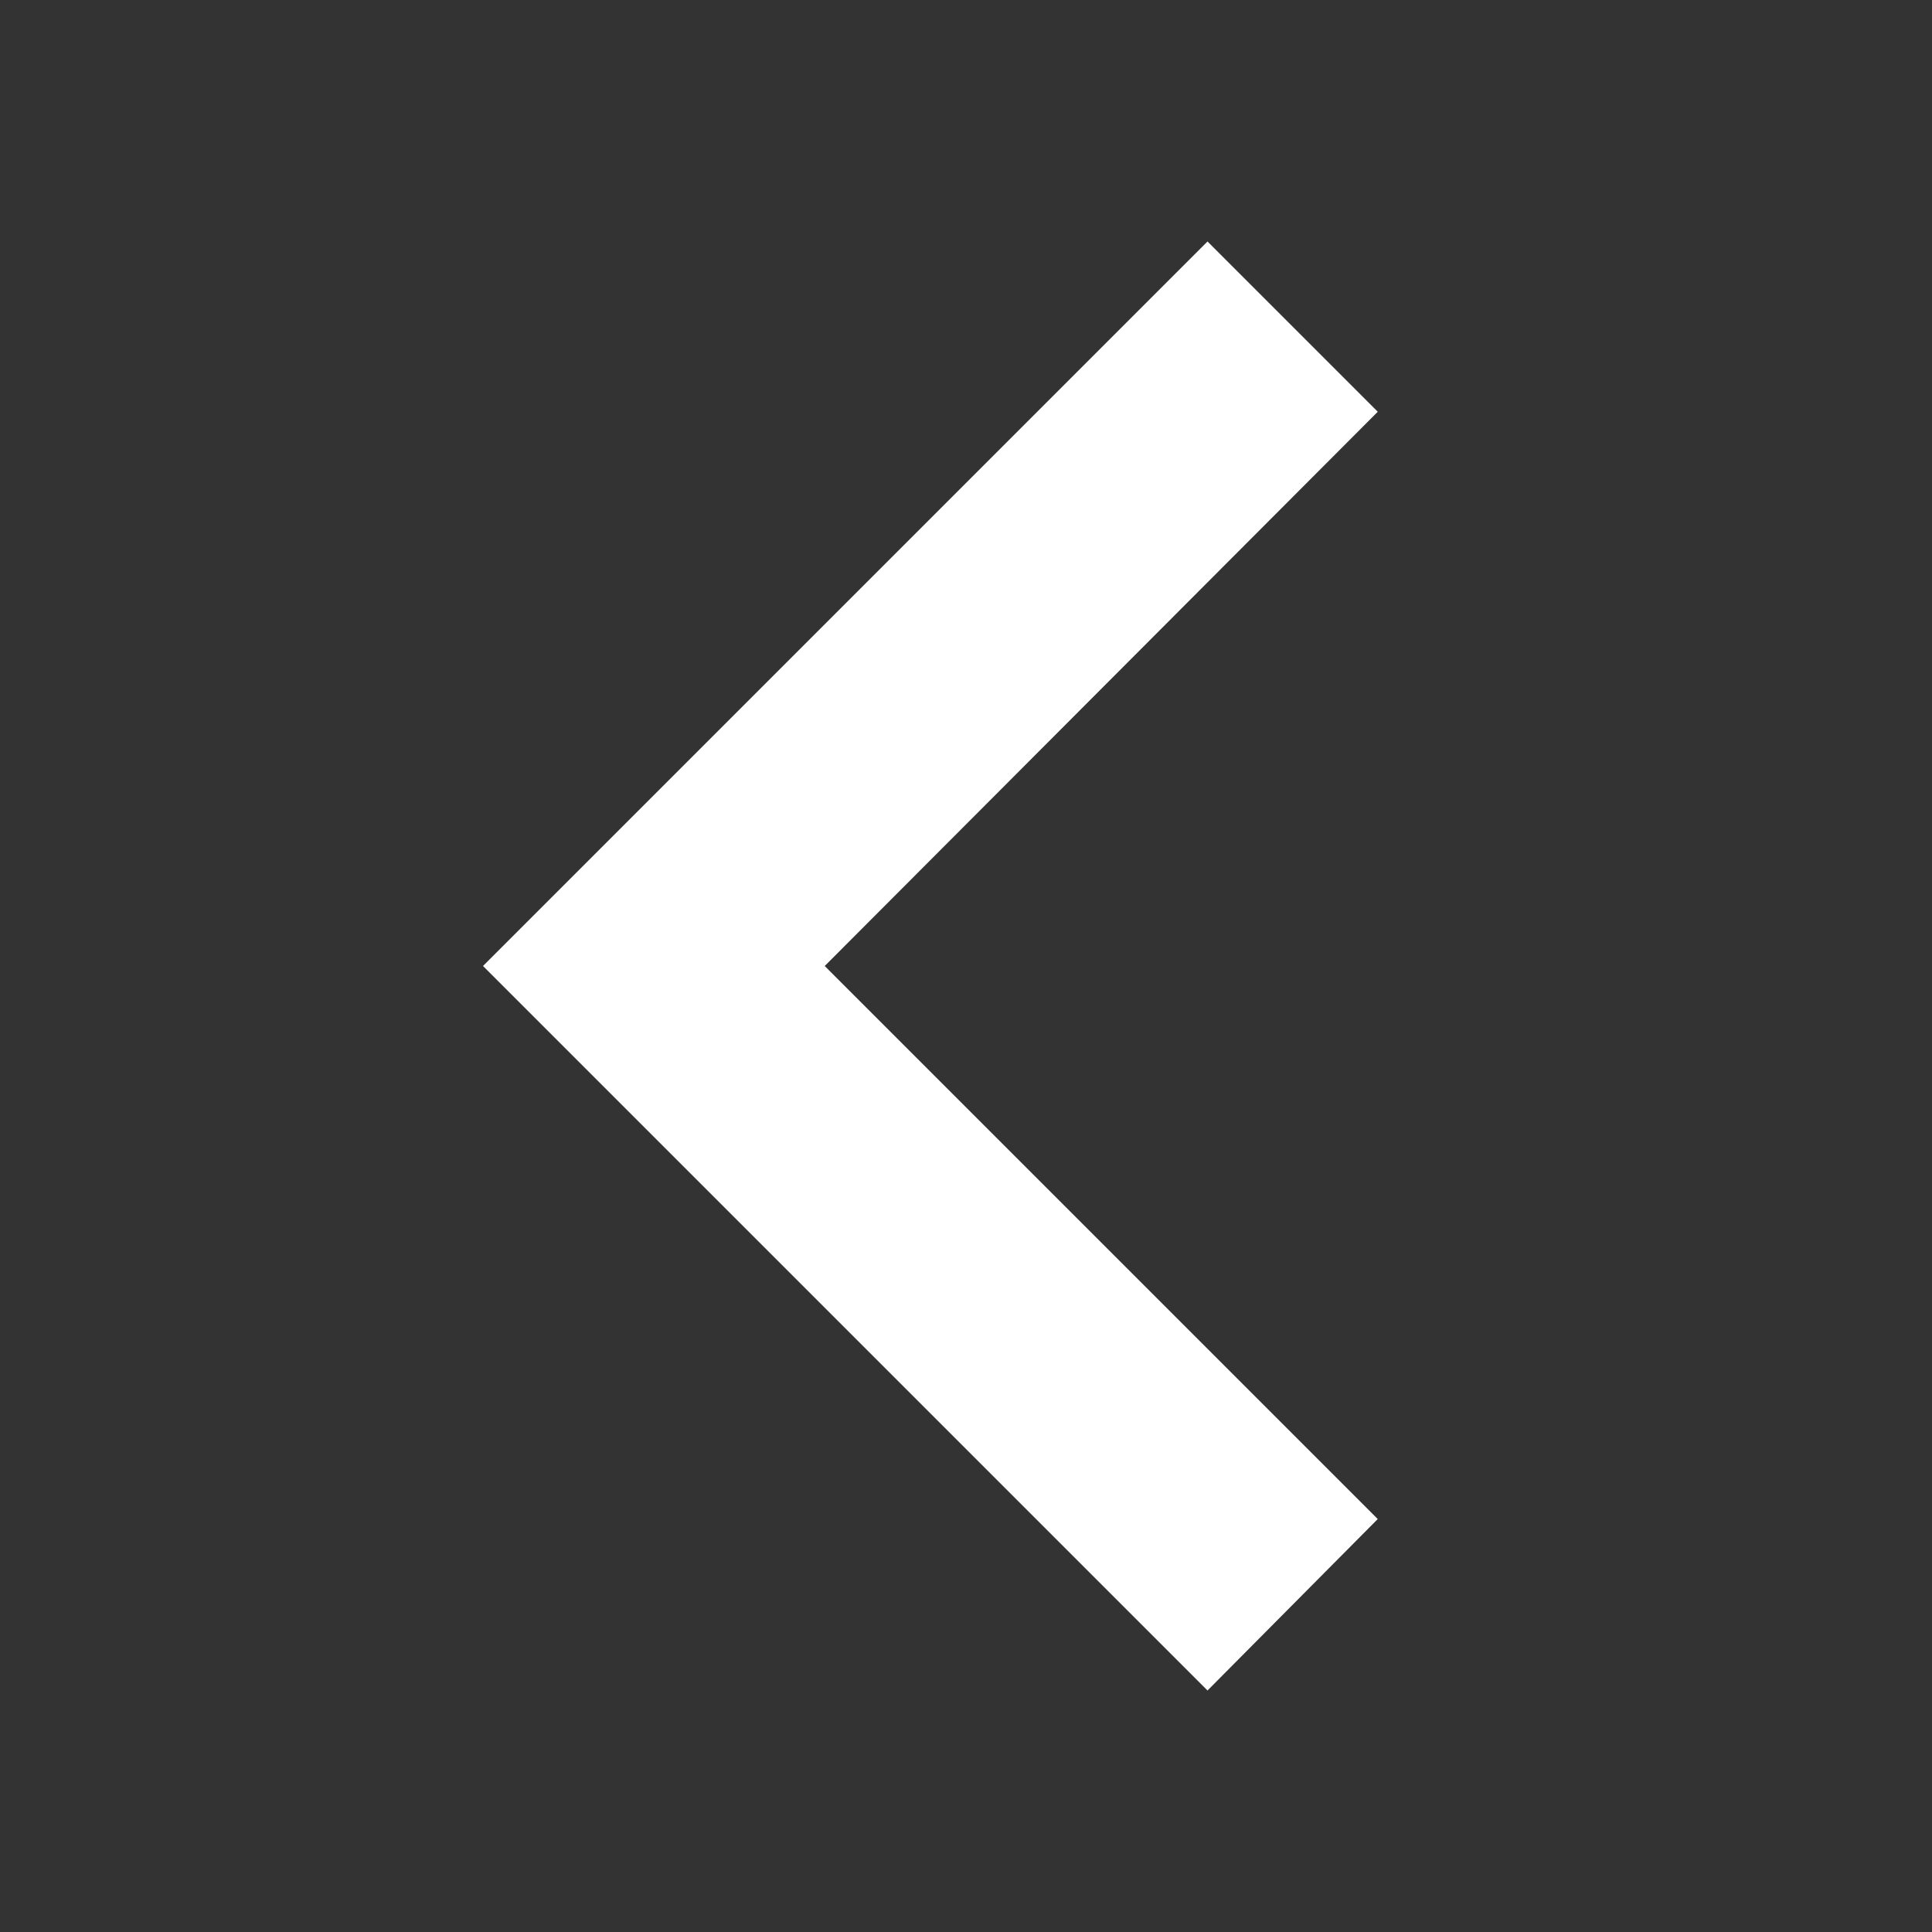<svg version="1.2" baseProfile="tiny-ps" xmlns="http://www.w3.org/2000/svg" viewBox="0 0 16 16" width="24" height="24"><rect x="0" y="0" width="16" height="16" fill="#333333" stroke="none"/><title>systray_show-svg</title><style>tspan { white-space:pre }.shp0 { fill: #ffffff } </style><path class="shp0" d="M11.41 12.58L6.83 8L11.41 3.41L10 2L4 8L10 14L11.41 12.58Z" /></svg>